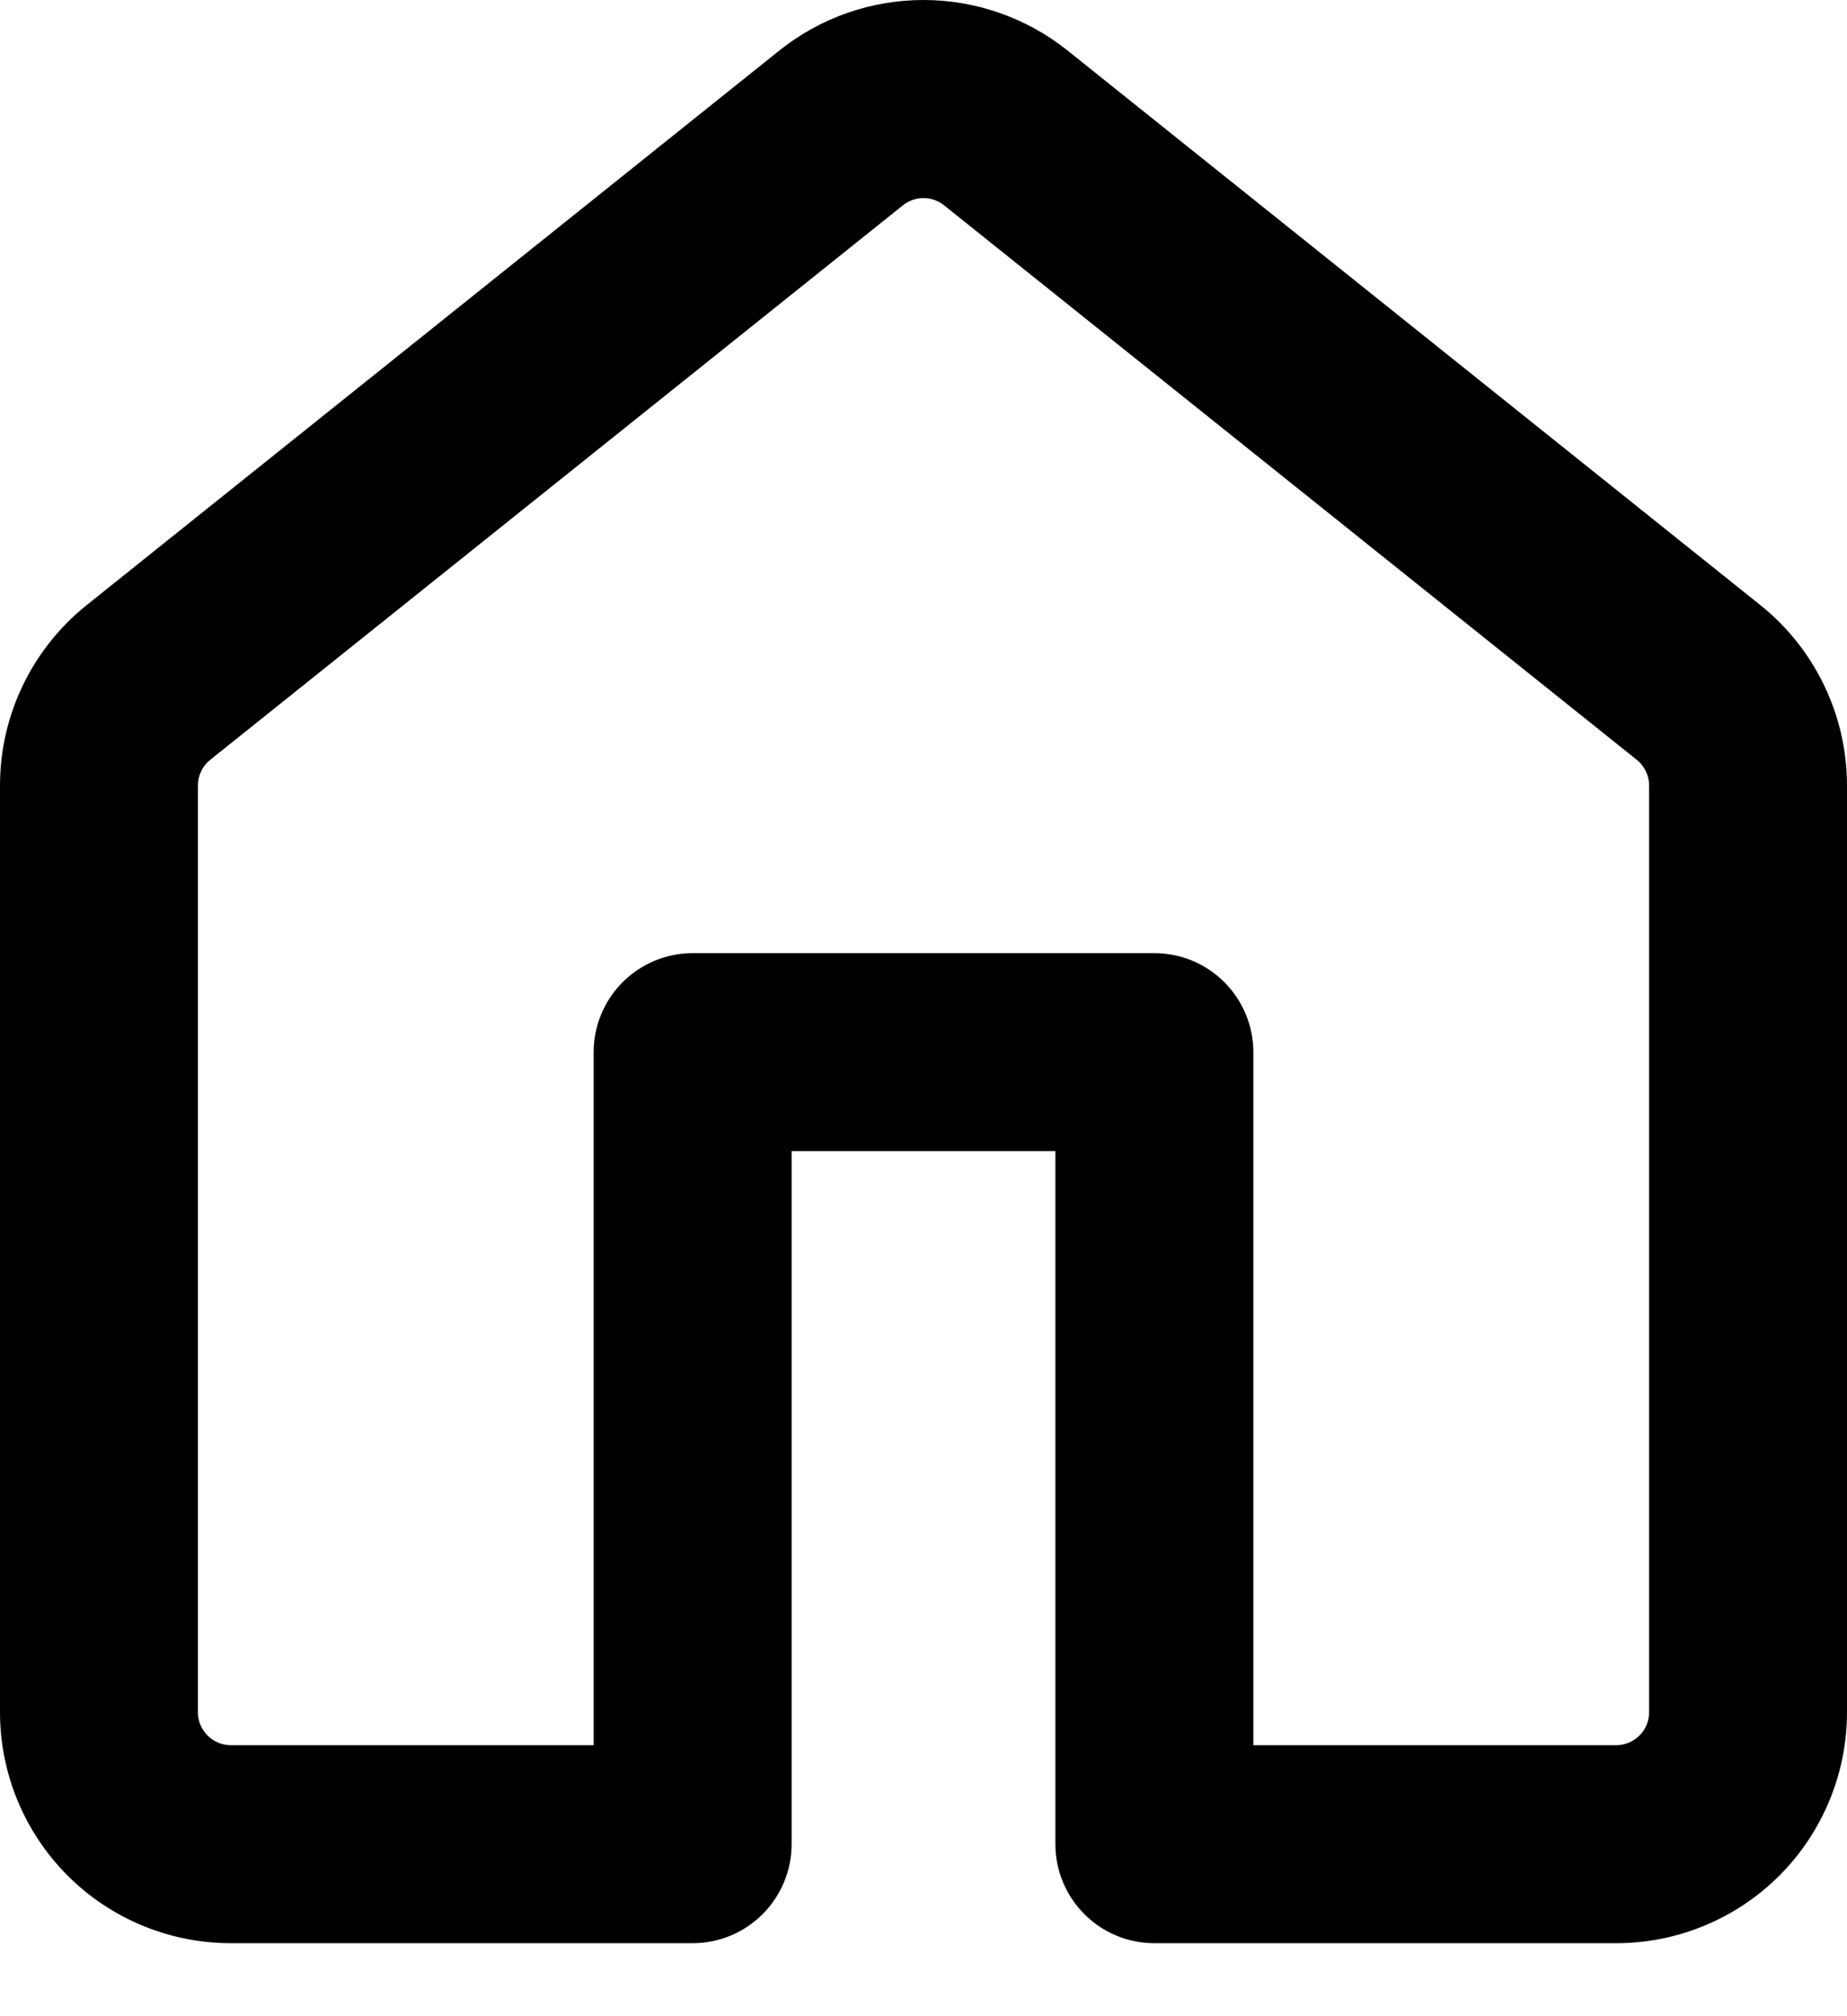 <svg width="22" height="24" viewBox="0 0 22 24" fill="none" xmlns="http://www.w3.org/2000/svg">
<path d="M9.281 0.603C9.768 0.213 10.374 0 10.999 0C11.624 0 12.23 0.213 12.718 0.603L20.968 7.203C21.62 7.725 22 8.516 22 9.352V20.381C22 21.111 21.71 21.81 21.195 22.326C20.679 22.842 19.979 23.131 19.25 23.131H13.75C13.437 23.131 13.138 23.007 12.917 22.786C12.696 22.565 12.571 22.265 12.571 21.953V13.703H9.429V21.953C9.429 22.265 9.304 22.565 9.083 22.786C8.862 23.007 8.563 23.131 8.25 23.131H2.75C2.021 23.131 1.321 22.842 0.805 22.326C0.29 21.81 0 21.111 0 20.381V9.35C0 8.516 0.38 7.725 1.032 7.203L9.281 0.603ZM11.245 2.444C11.175 2.388 11.089 2.358 11 2.358C10.911 2.358 10.825 2.388 10.755 2.444L2.505 9.044C2.459 9.08 2.421 9.127 2.396 9.181C2.37 9.234 2.357 9.292 2.357 9.352V20.381C2.357 20.598 2.533 20.774 2.75 20.774H7.071V12.524C7.071 12.212 7.196 11.912 7.417 11.691C7.638 11.47 7.937 11.346 8.25 11.346H13.75C14.063 11.346 14.362 11.47 14.583 11.691C14.804 11.912 14.929 12.212 14.929 12.524V20.774H19.25C19.354 20.774 19.454 20.733 19.528 20.659C19.602 20.585 19.643 20.486 19.643 20.381V9.35C19.643 9.291 19.63 9.233 19.604 9.18C19.578 9.127 19.541 9.08 19.495 9.044L11.245 2.444Z" fill="black"/>
</svg>
